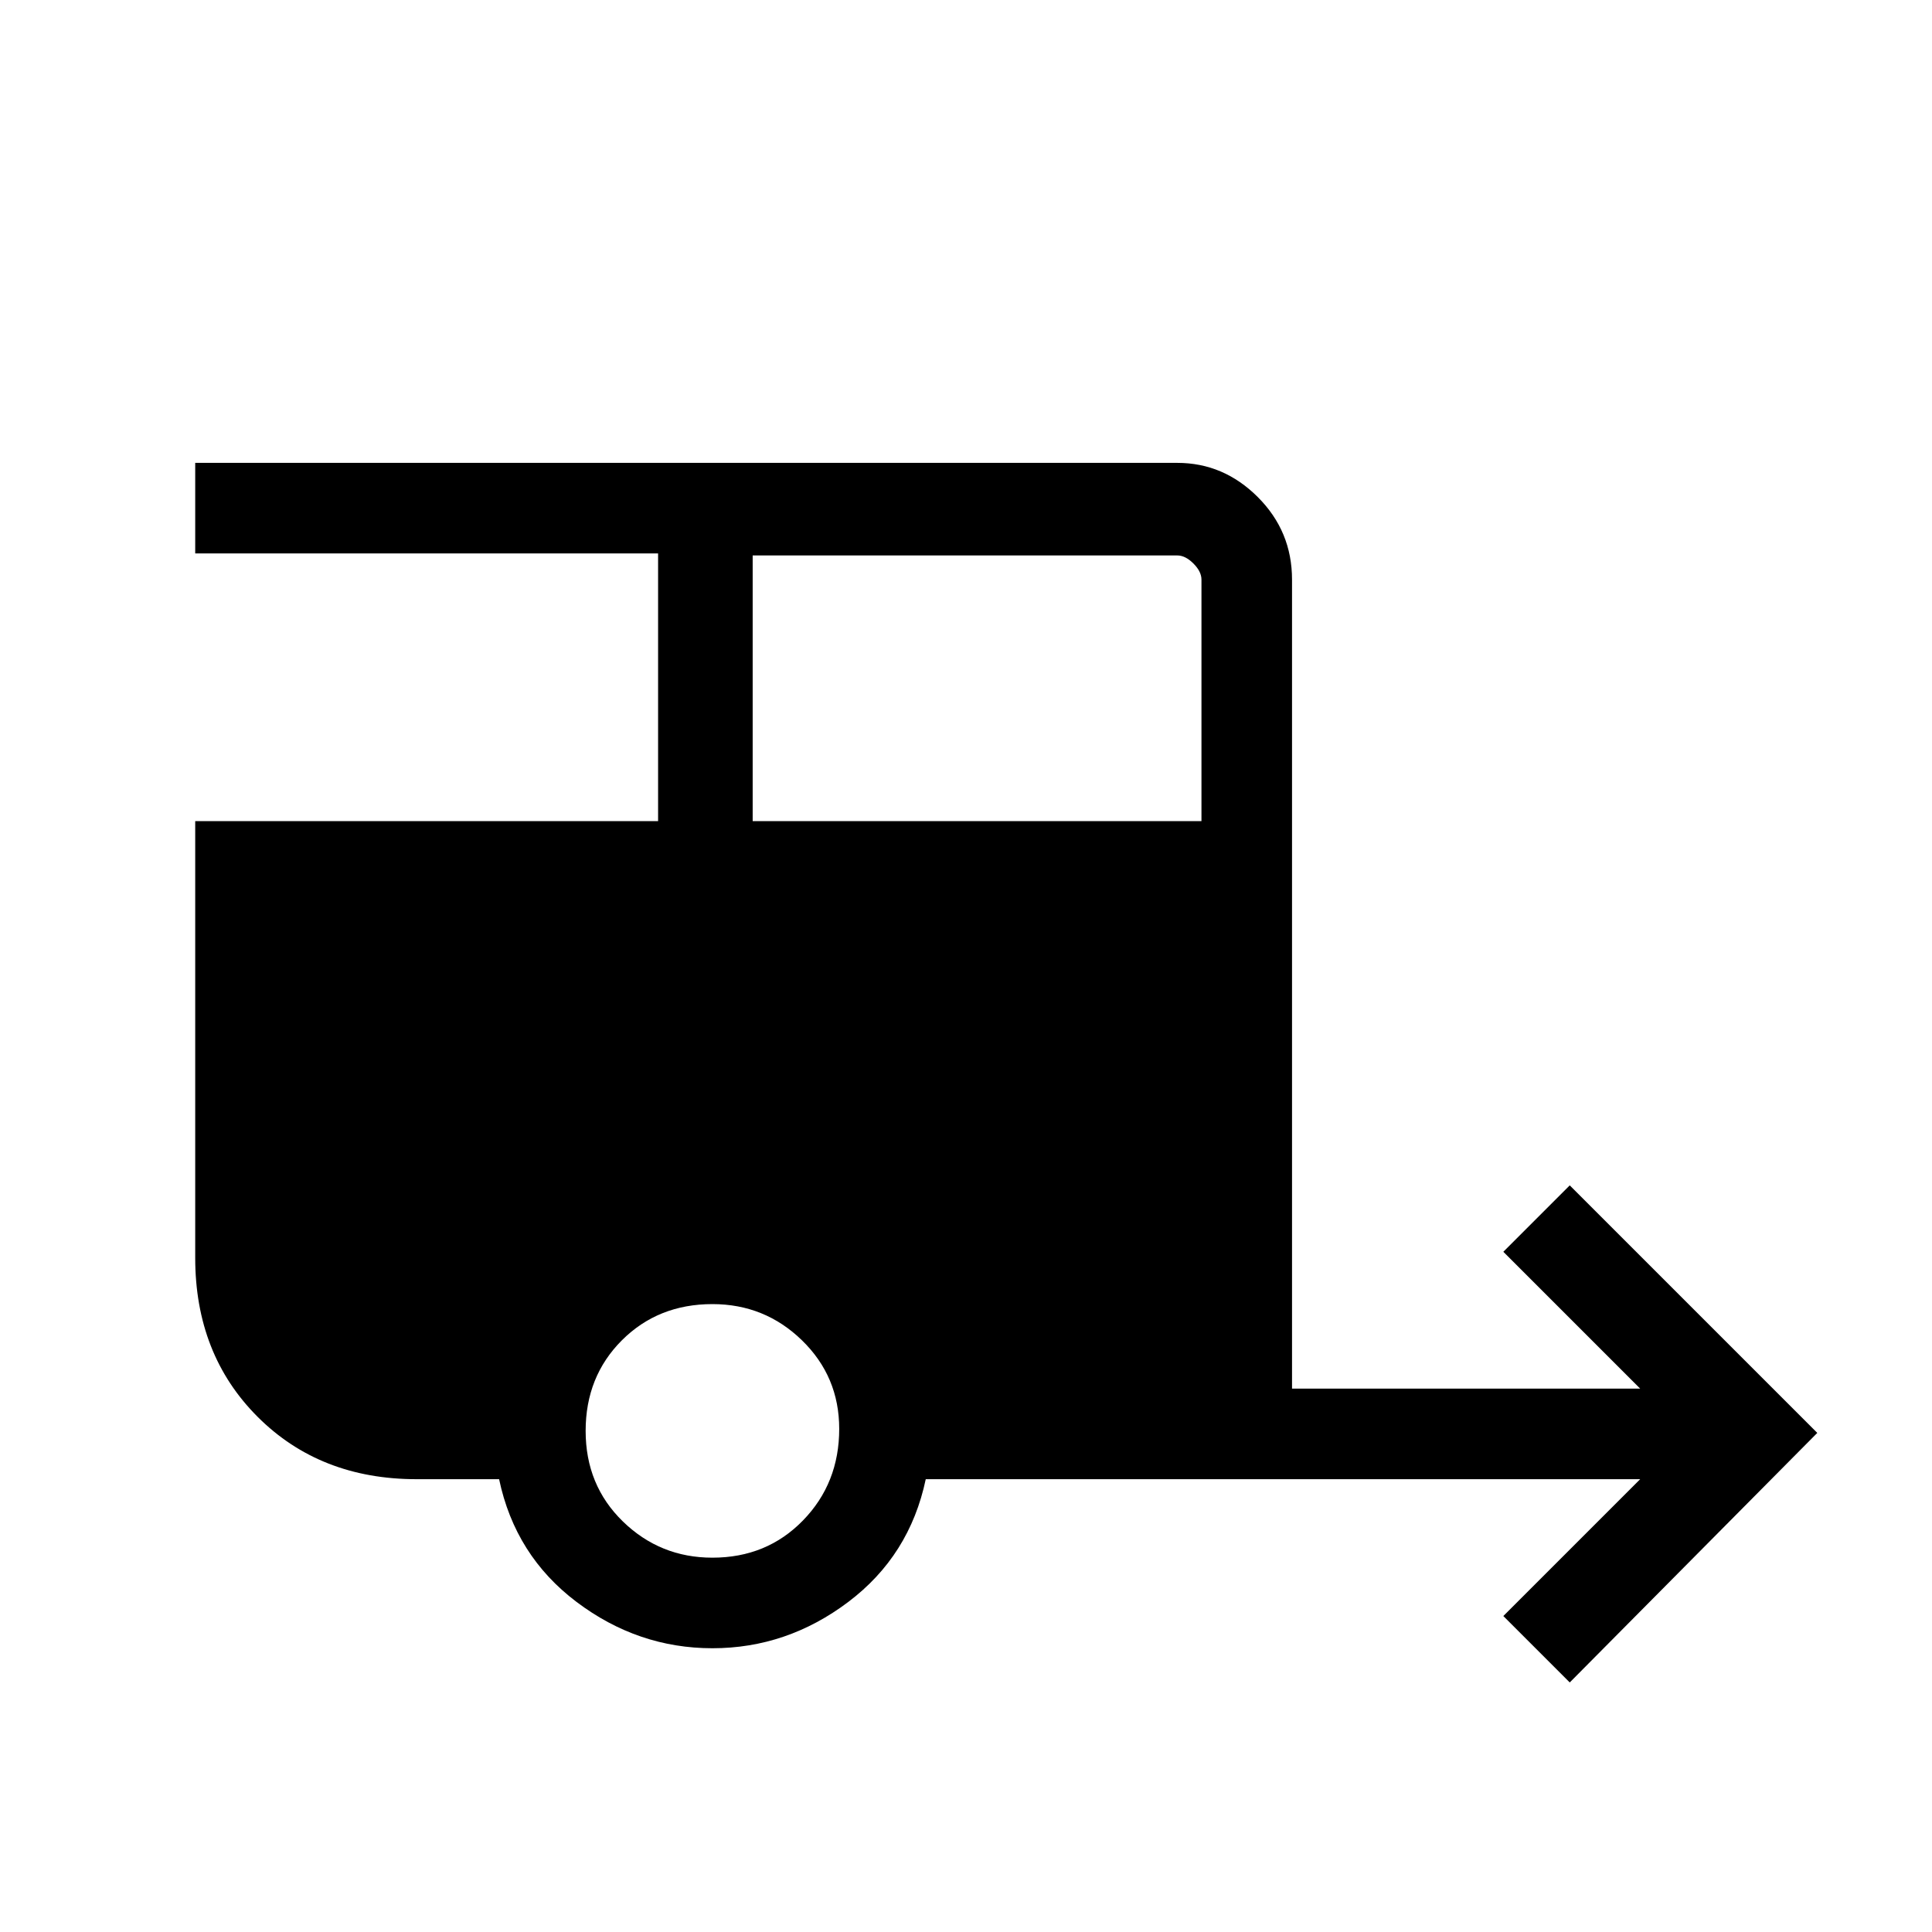 <svg xmlns="http://www.w3.org/2000/svg" height="48" width="48"><path d="M39 41.8 37.35 40.15 40.75 36.75H23Q22.6 38.65 21.075 39.8Q19.55 40.95 17.7 40.95Q15.85 40.95 14.325 39.8Q12.8 38.65 12.4 36.75H10.35Q7.95 36.75 6.4 35.2Q4.85 33.65 4.85 31.25V20.4H16.35V13.75H4.85V11.5H29.25Q30.4 11.5 31.25 12.35Q32.1 13.2 32.1 14.4V34.5H40.75L37.35 31.1L39 29.45L45.15 35.6ZM18.7 20.4H29.85V14.4Q29.85 14.2 29.65 14Q29.45 13.8 29.25 13.8H18.7ZM17.7 38.7Q19.05 38.7 19.95 37.775Q20.85 36.85 20.85 35.5Q20.85 34.2 19.925 33.3Q19 32.4 17.7 32.4Q16.35 32.4 15.45 33.3Q14.55 34.2 14.55 35.55Q14.55 36.9 15.475 37.8Q16.4 38.7 17.7 38.7Z"/></svg>